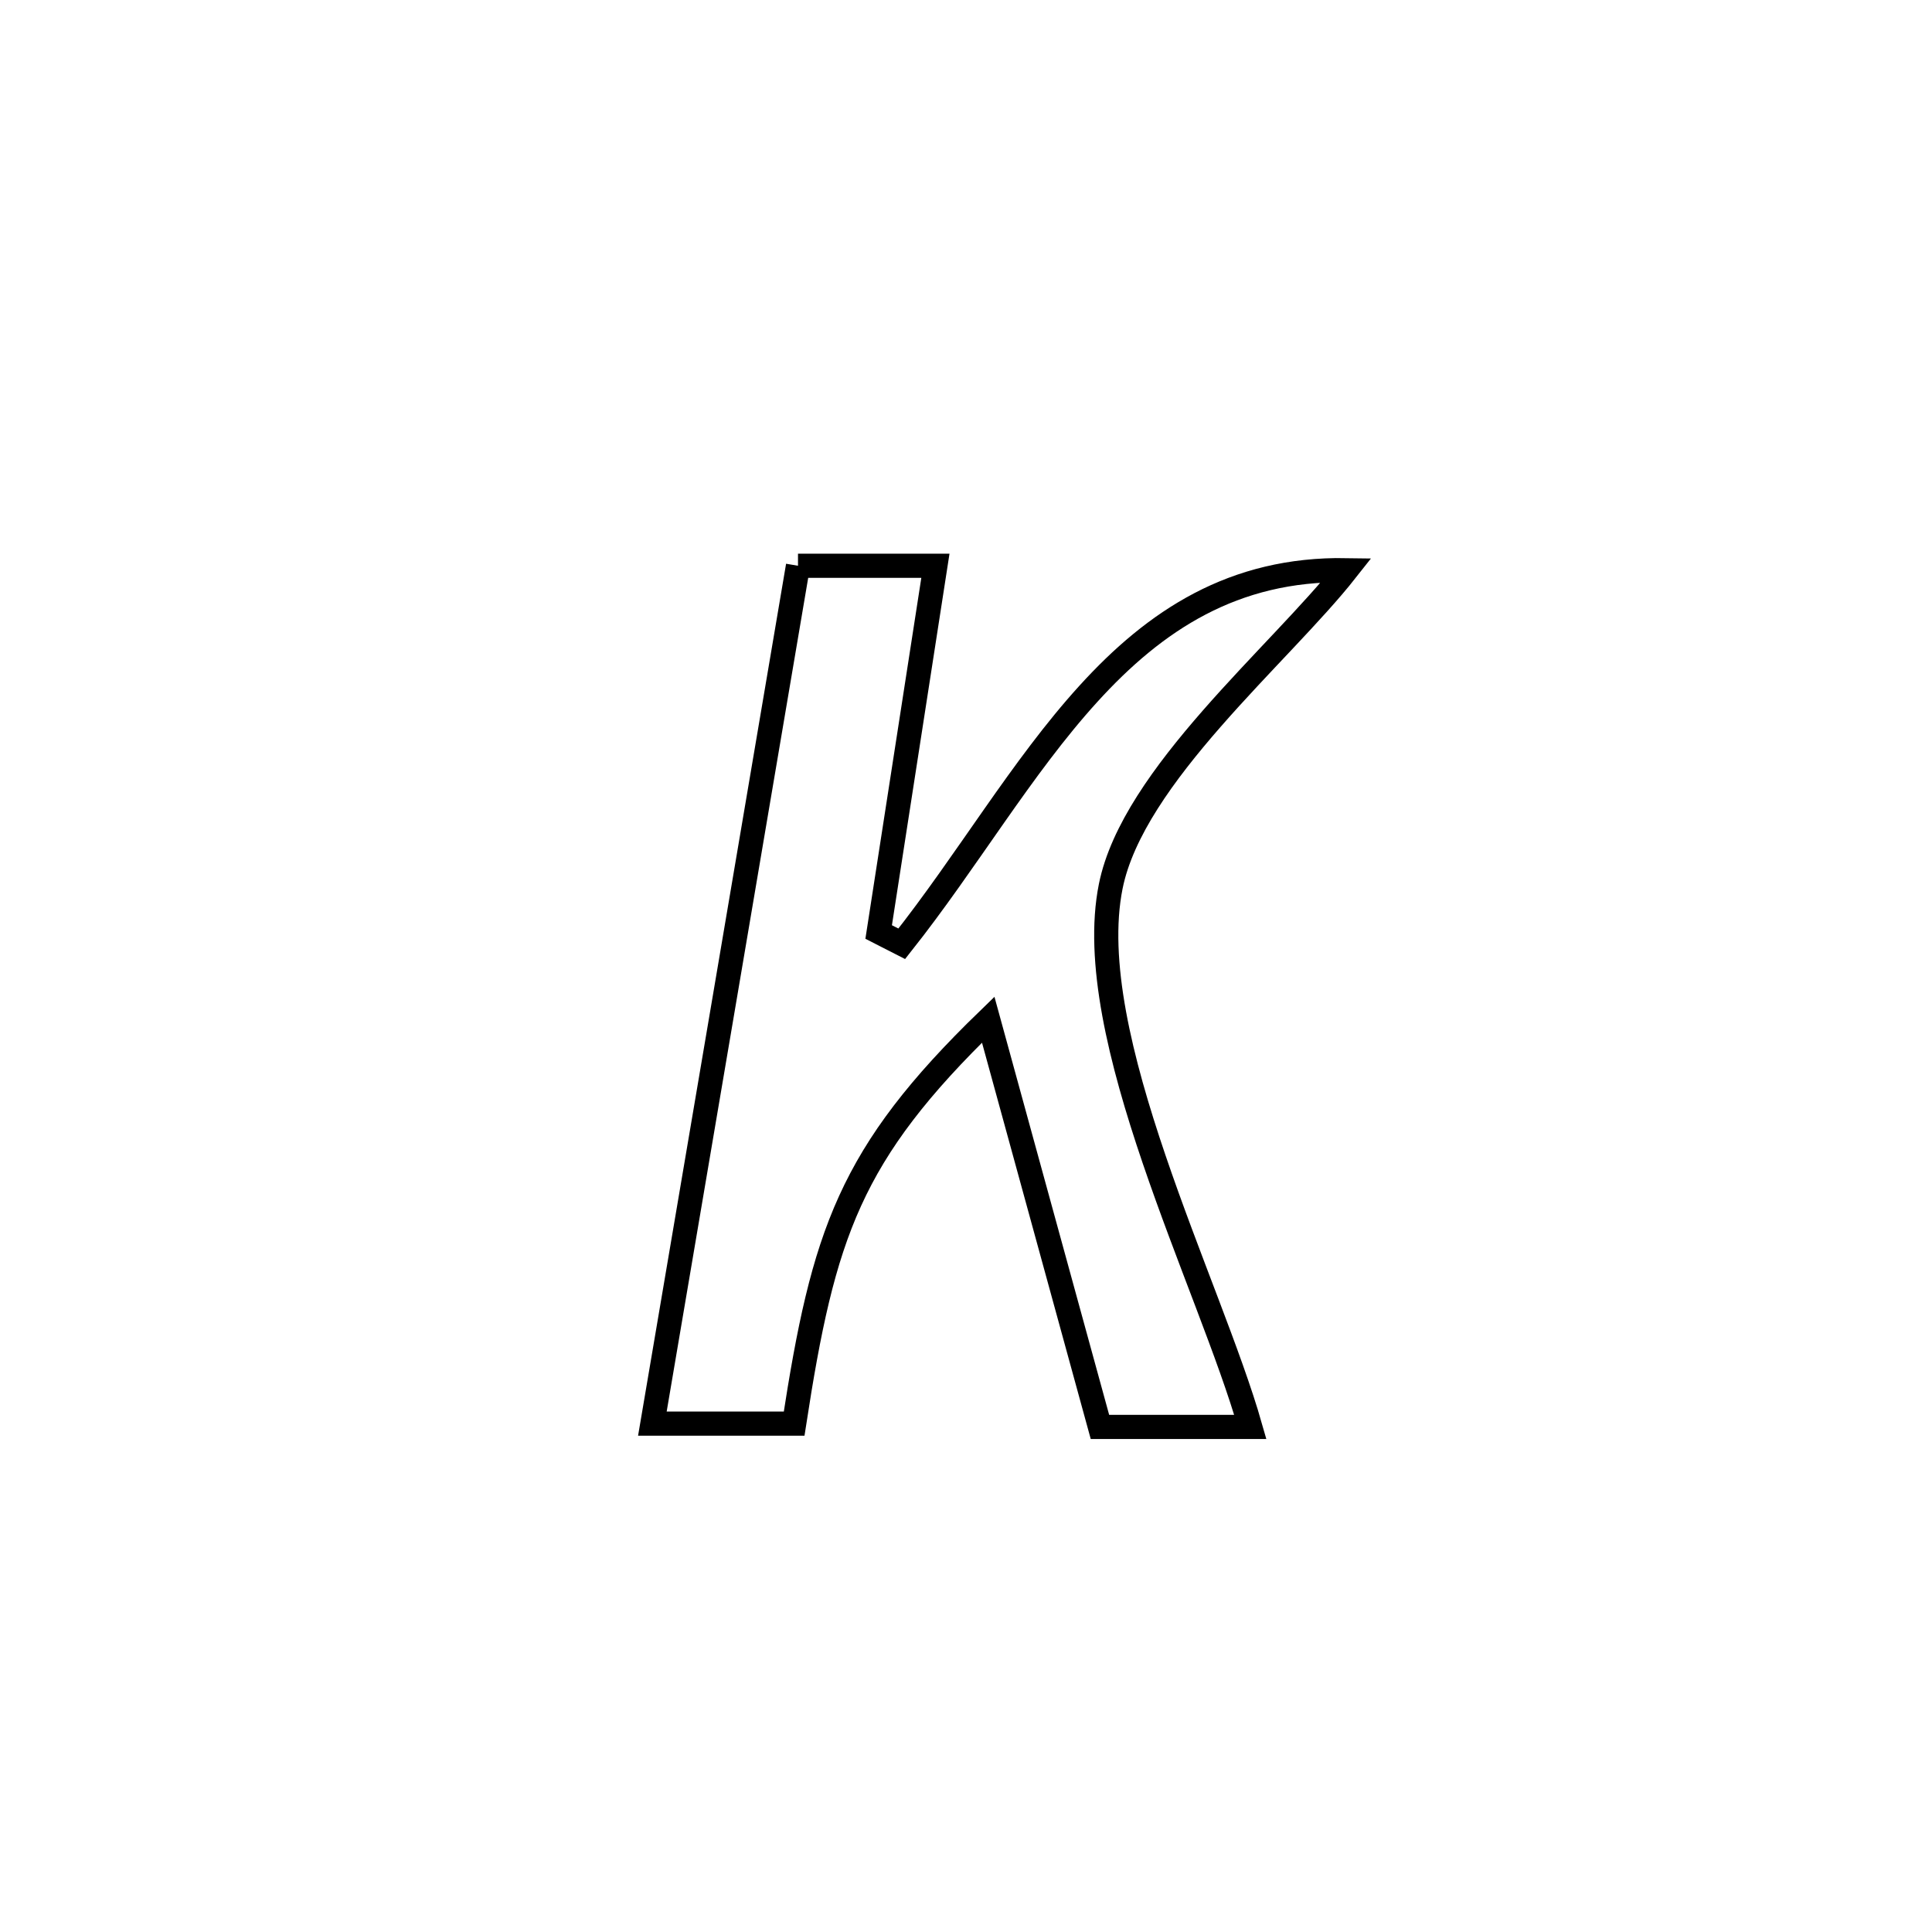 <svg xmlns="http://www.w3.org/2000/svg" viewBox="0.0 0.0 24.0 24.0" height="200px" width="200px"><path fill="none" stroke="black" stroke-width=".3" stroke-opacity="1.0"  filling="0" d="M9.913 7.028 L9.913 7.028 C10.482 7.028 11.051 7.028 11.62 7.028 L11.62 7.028 C11.385 8.545 11.15 10.061 10.915 11.578 L10.915 11.578 C11.01 11.627 11.106 11.675 11.202 11.724 L11.202 11.724 C12.013 10.7 12.692 9.529 13.52 8.619 C14.347 7.709 15.322 7.06 16.725 7.083 L16.725 7.083 C15.897 8.134 14.074 9.636 13.798 11.01 C13.425 12.864 15.027 15.953 15.532 17.726 L15.532 17.726 C14.909 17.726 14.287 17.726 13.664 17.726 L13.664 17.726 C13.202 16.04 12.739 14.353 12.276 12.667 L12.276 12.667 C10.551 14.338 10.228 15.329 9.865 17.685 L9.865 17.685 C9.278 17.685 8.691 17.685 8.104 17.685 L8.104 17.685 C8.406 15.909 8.707 14.133 9.009 12.357 C9.31 10.58 9.612 8.804 9.913 7.028 L9.913 7.028"></path></svg>